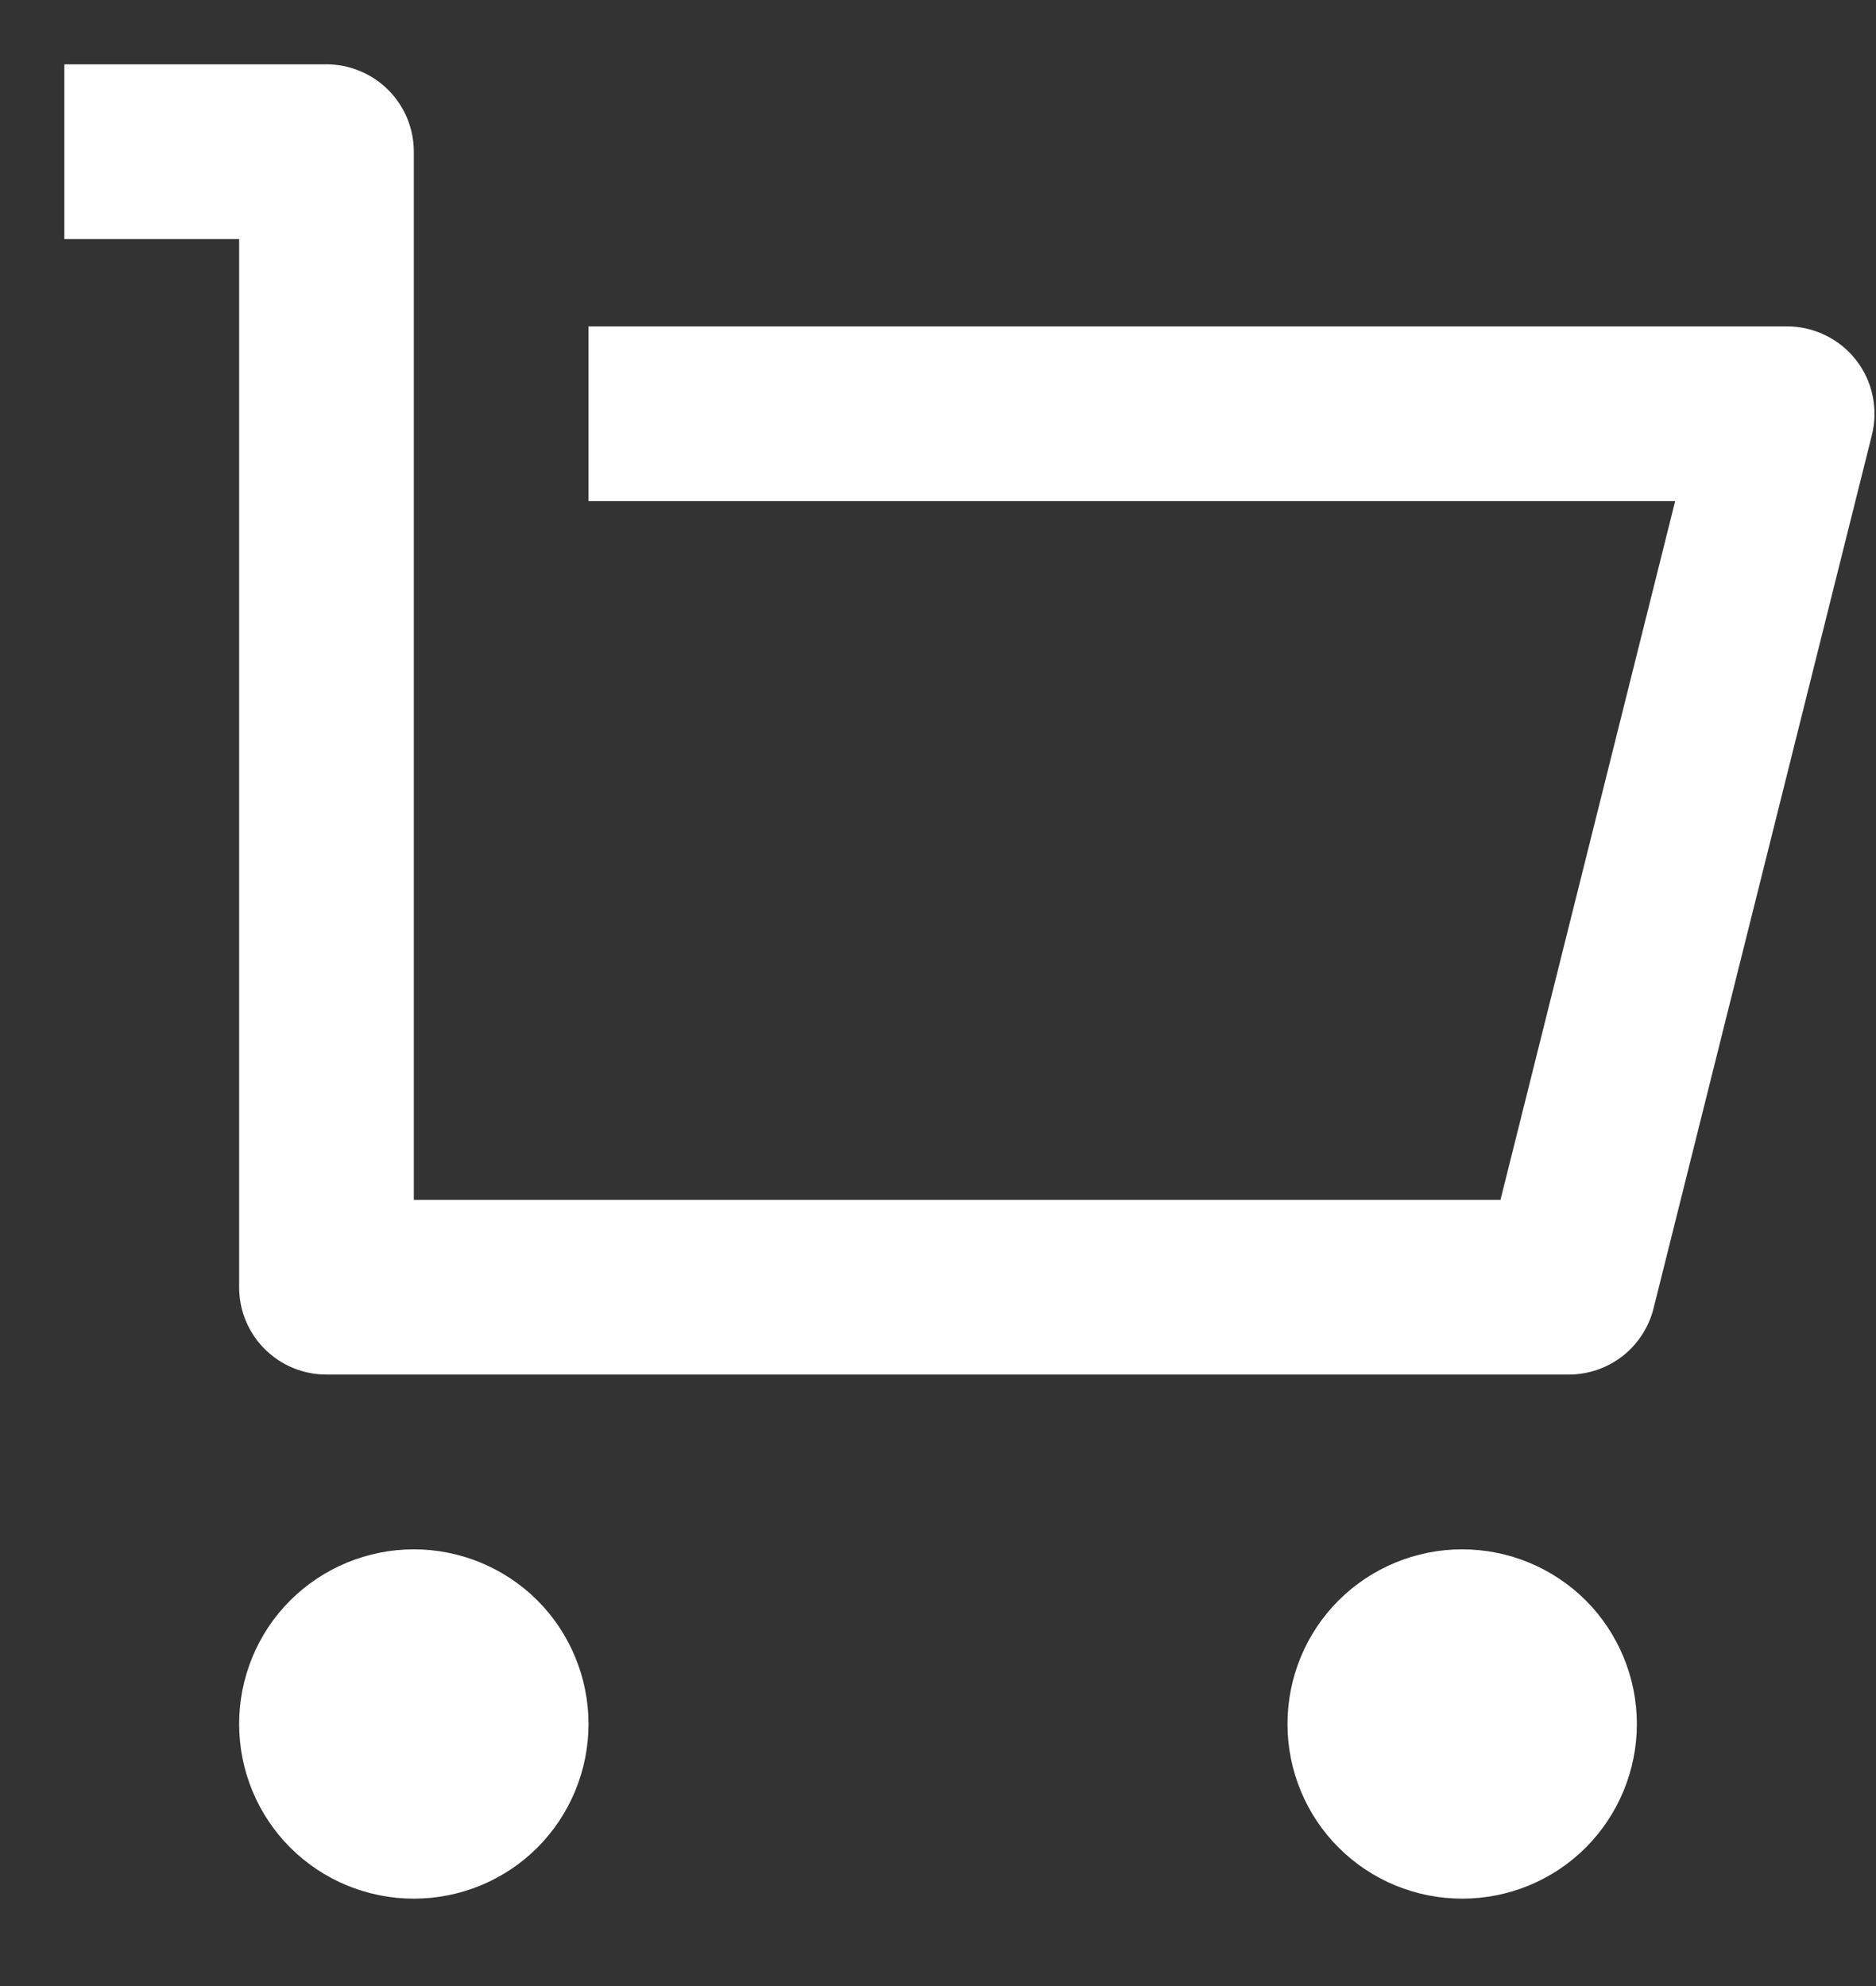 <svg width="17" height="18" viewBox="0 0 17 18" fill="none" xmlns="http://www.w3.org/2000/svg">
<rect x="0" y="0" width="17" height="18" fill="#333333" stroke="none"/>
<path d="M2.167 11.667V2.167H0.583V0.583H2.958C3.168 0.583 3.37 0.667 3.518 0.815C3.667 0.964 3.75 1.165 3.75 1.375V10.875H13.597L15.18 4.542H5.333V2.958H16.195C16.315 2.958 16.434 2.986 16.542 3.039C16.65 3.091 16.745 3.168 16.819 3.263C16.893 3.358 16.945 3.468 16.969 3.586C16.994 3.704 16.992 3.826 16.963 3.942L14.984 11.859C14.941 12.03 14.842 12.182 14.703 12.291C14.564 12.399 14.392 12.458 14.216 12.458H2.958C2.748 12.458 2.547 12.375 2.398 12.226C2.25 12.078 2.167 11.877 2.167 11.667V11.667ZM3.75 17.208C3.33 17.208 2.927 17.042 2.63 16.745C2.333 16.448 2.167 16.045 2.167 15.625C2.167 15.205 2.333 14.802 2.63 14.505C2.927 14.209 3.33 14.042 3.75 14.042C4.17 14.042 4.573 14.209 4.87 14.505C5.166 14.802 5.333 15.205 5.333 15.625C5.333 16.045 5.166 16.448 4.87 16.745C4.573 17.042 4.17 17.208 3.75 17.208ZM13.25 17.208C12.83 17.208 12.427 17.042 12.13 16.745C11.833 16.448 11.667 16.045 11.667 15.625C11.667 15.205 11.833 14.802 12.13 14.505C12.427 14.209 12.83 14.042 13.25 14.042C13.67 14.042 14.073 14.209 14.37 14.505C14.666 14.802 14.833 15.205 14.833 15.625C14.833 16.045 14.666 16.448 14.37 16.745C14.073 17.042 13.67 17.208 13.25 17.208Z" fill="white"/>
</svg>
